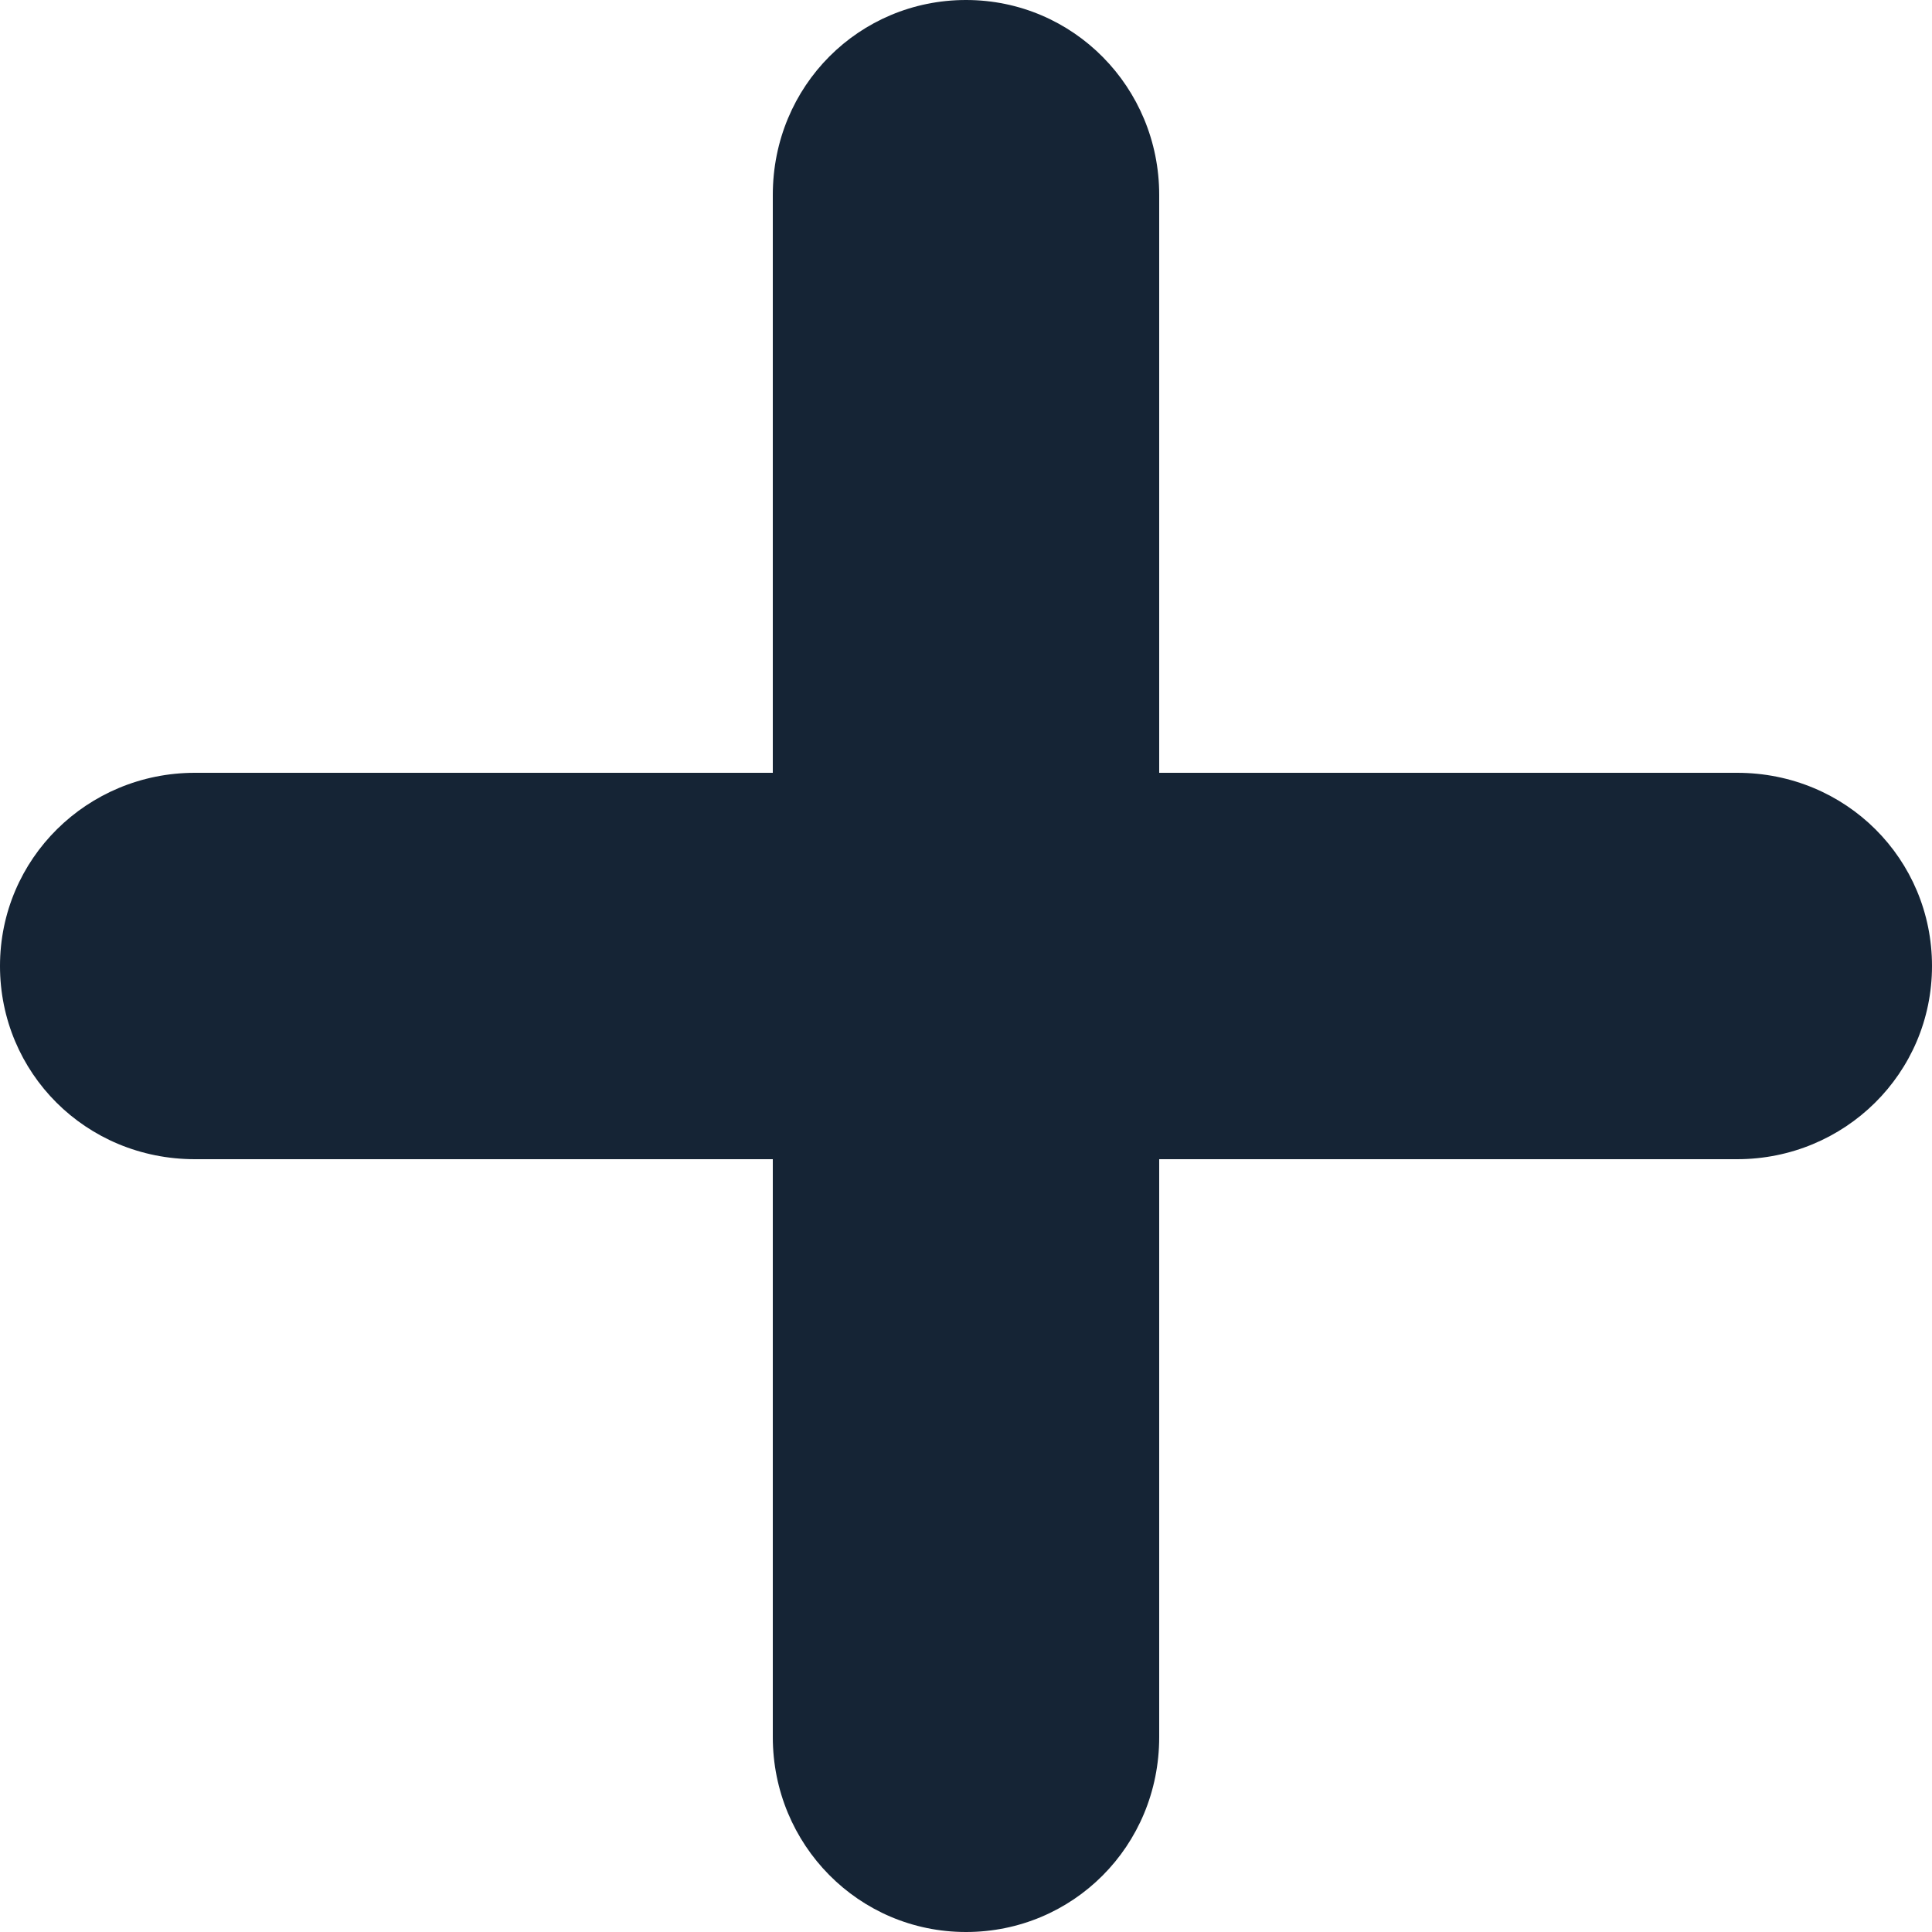 <svg xmlns="http://www.w3.org/2000/svg" width="10" height="10" viewBox="0 0 10 10">
  <path fill="#152435" fill-rule="evenodd" d="M6,4 L6,1.009 C6,0.452 5.556,0 5,0 L5,0 C4.448,0 4,0.443 4,1.009 L4,4 L1.009,4 C0.452,4 0,4.444 0,5 L0,5 C0,5.552 0.443,6 1.009,6 L4,6 L4,8.991 C4,9.548 4.444,10 5,10 L5,10 C5.552,10 6,9.557 6,8.991 L6,6 L8.991,6 C9.548,6 10,5.556 10,5 L10,5 C10,4.448 9.557,4 8.991,4 L6,4 Z"/>
</svg>

